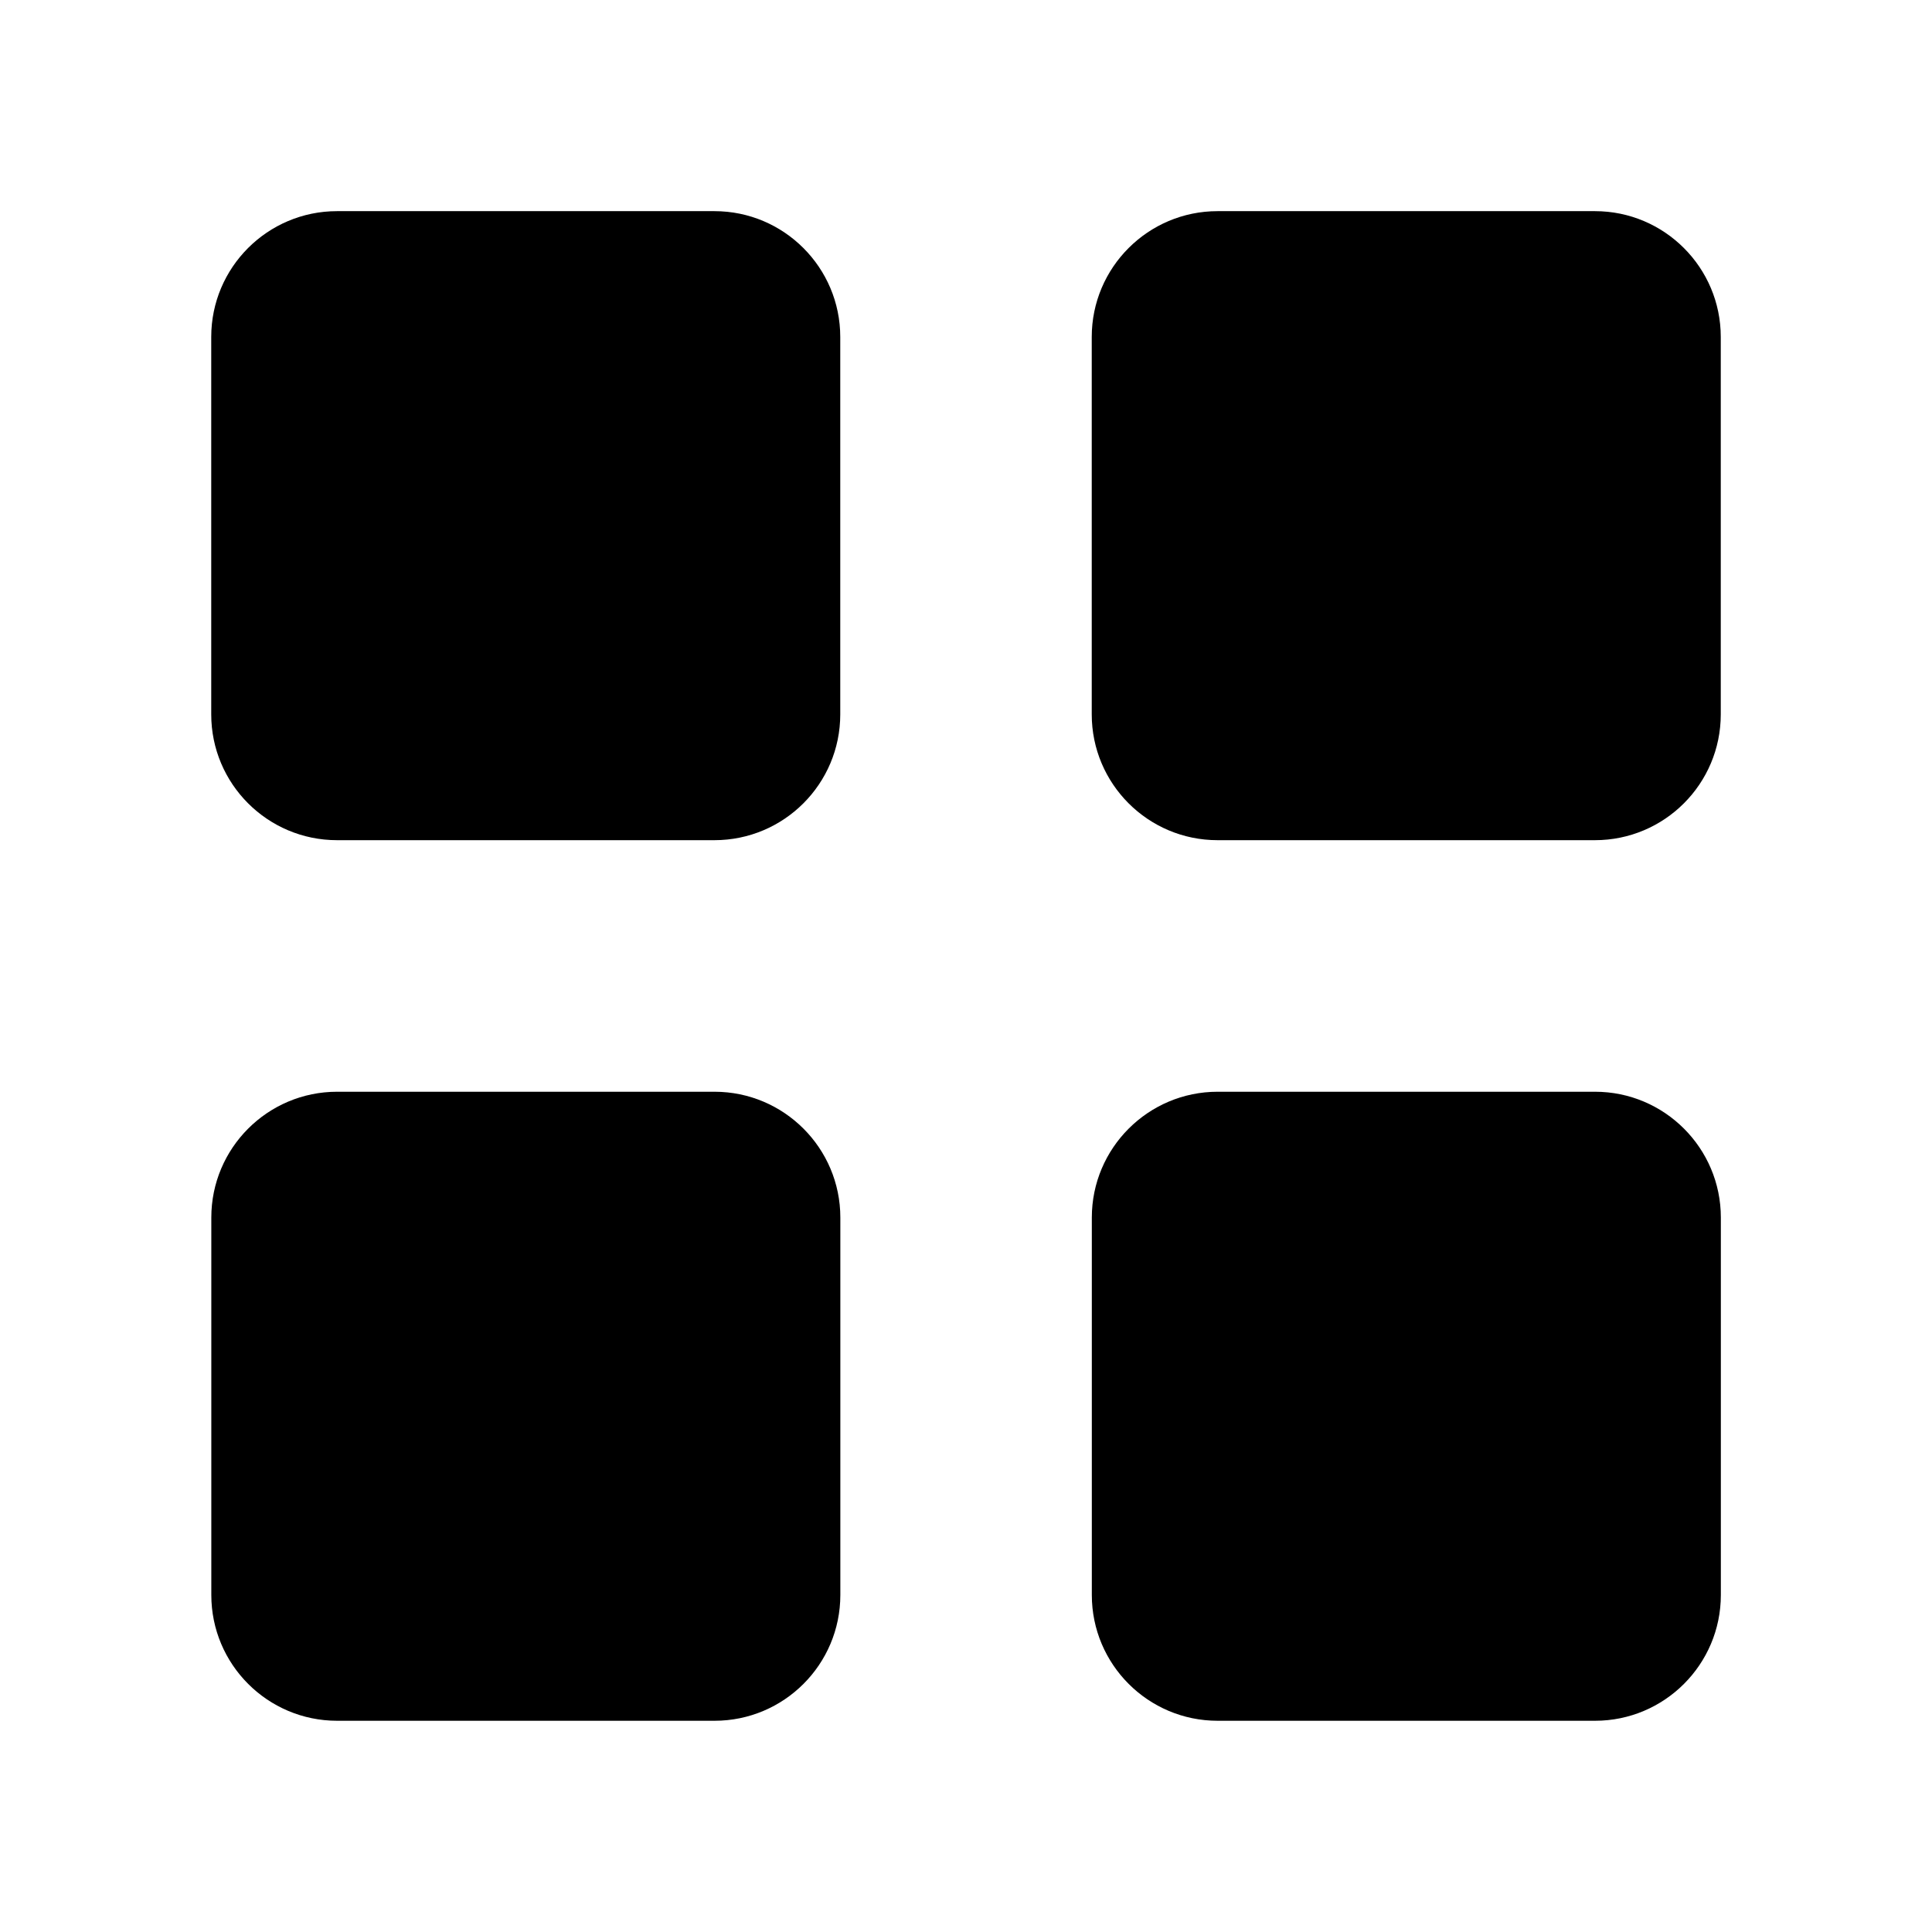 <!-- Generated by IcoMoon.io -->
<svg version="1.1" xmlns="http://www.w3.org/2000/svg" width="24" height="24" viewBox="0 0 24 24">
<title>grid</title>
<path d="M4.187 10.437h4.688c0.863 0 1.563-0.7 1.563-1.563v-4.688c0-0.862-0.7-1.563-1.563-1.563h-4.688c-0.863 0-1.563 0.7-1.563 1.563v4.688c0 0.863 0.7 1.563 1.563 1.563zM15.125 10.437h4.688c0.863 0 1.563-0.7 1.563-1.563v-4.688c0-0.862-0.7-1.563-1.563-1.563h-4.688c-0.862 0-1.563 0.7-1.563 1.563v4.688c0 0.863 0.7 1.563 1.563 1.563zM2.625 19.813c0 0.863 0.7 1.563 1.563 1.563h4.688c0.863 0 1.563-0.7 1.563-1.563v-4.688c0-0.862-0.7-1.563-1.563-1.563h-4.688c-0.863 0-1.563 0.7-1.563 1.563v4.688zM13.563 19.813c0 0.863 0.7 1.563 1.563 1.563h4.688c0.862 0 1.563-0.7 1.563-1.563v-4.688c0-0.862-0.7-1.563-1.563-1.563h-4.688c-0.862 0-1.563 0.7-1.563 1.563v4.688z"></path>
</svg>
